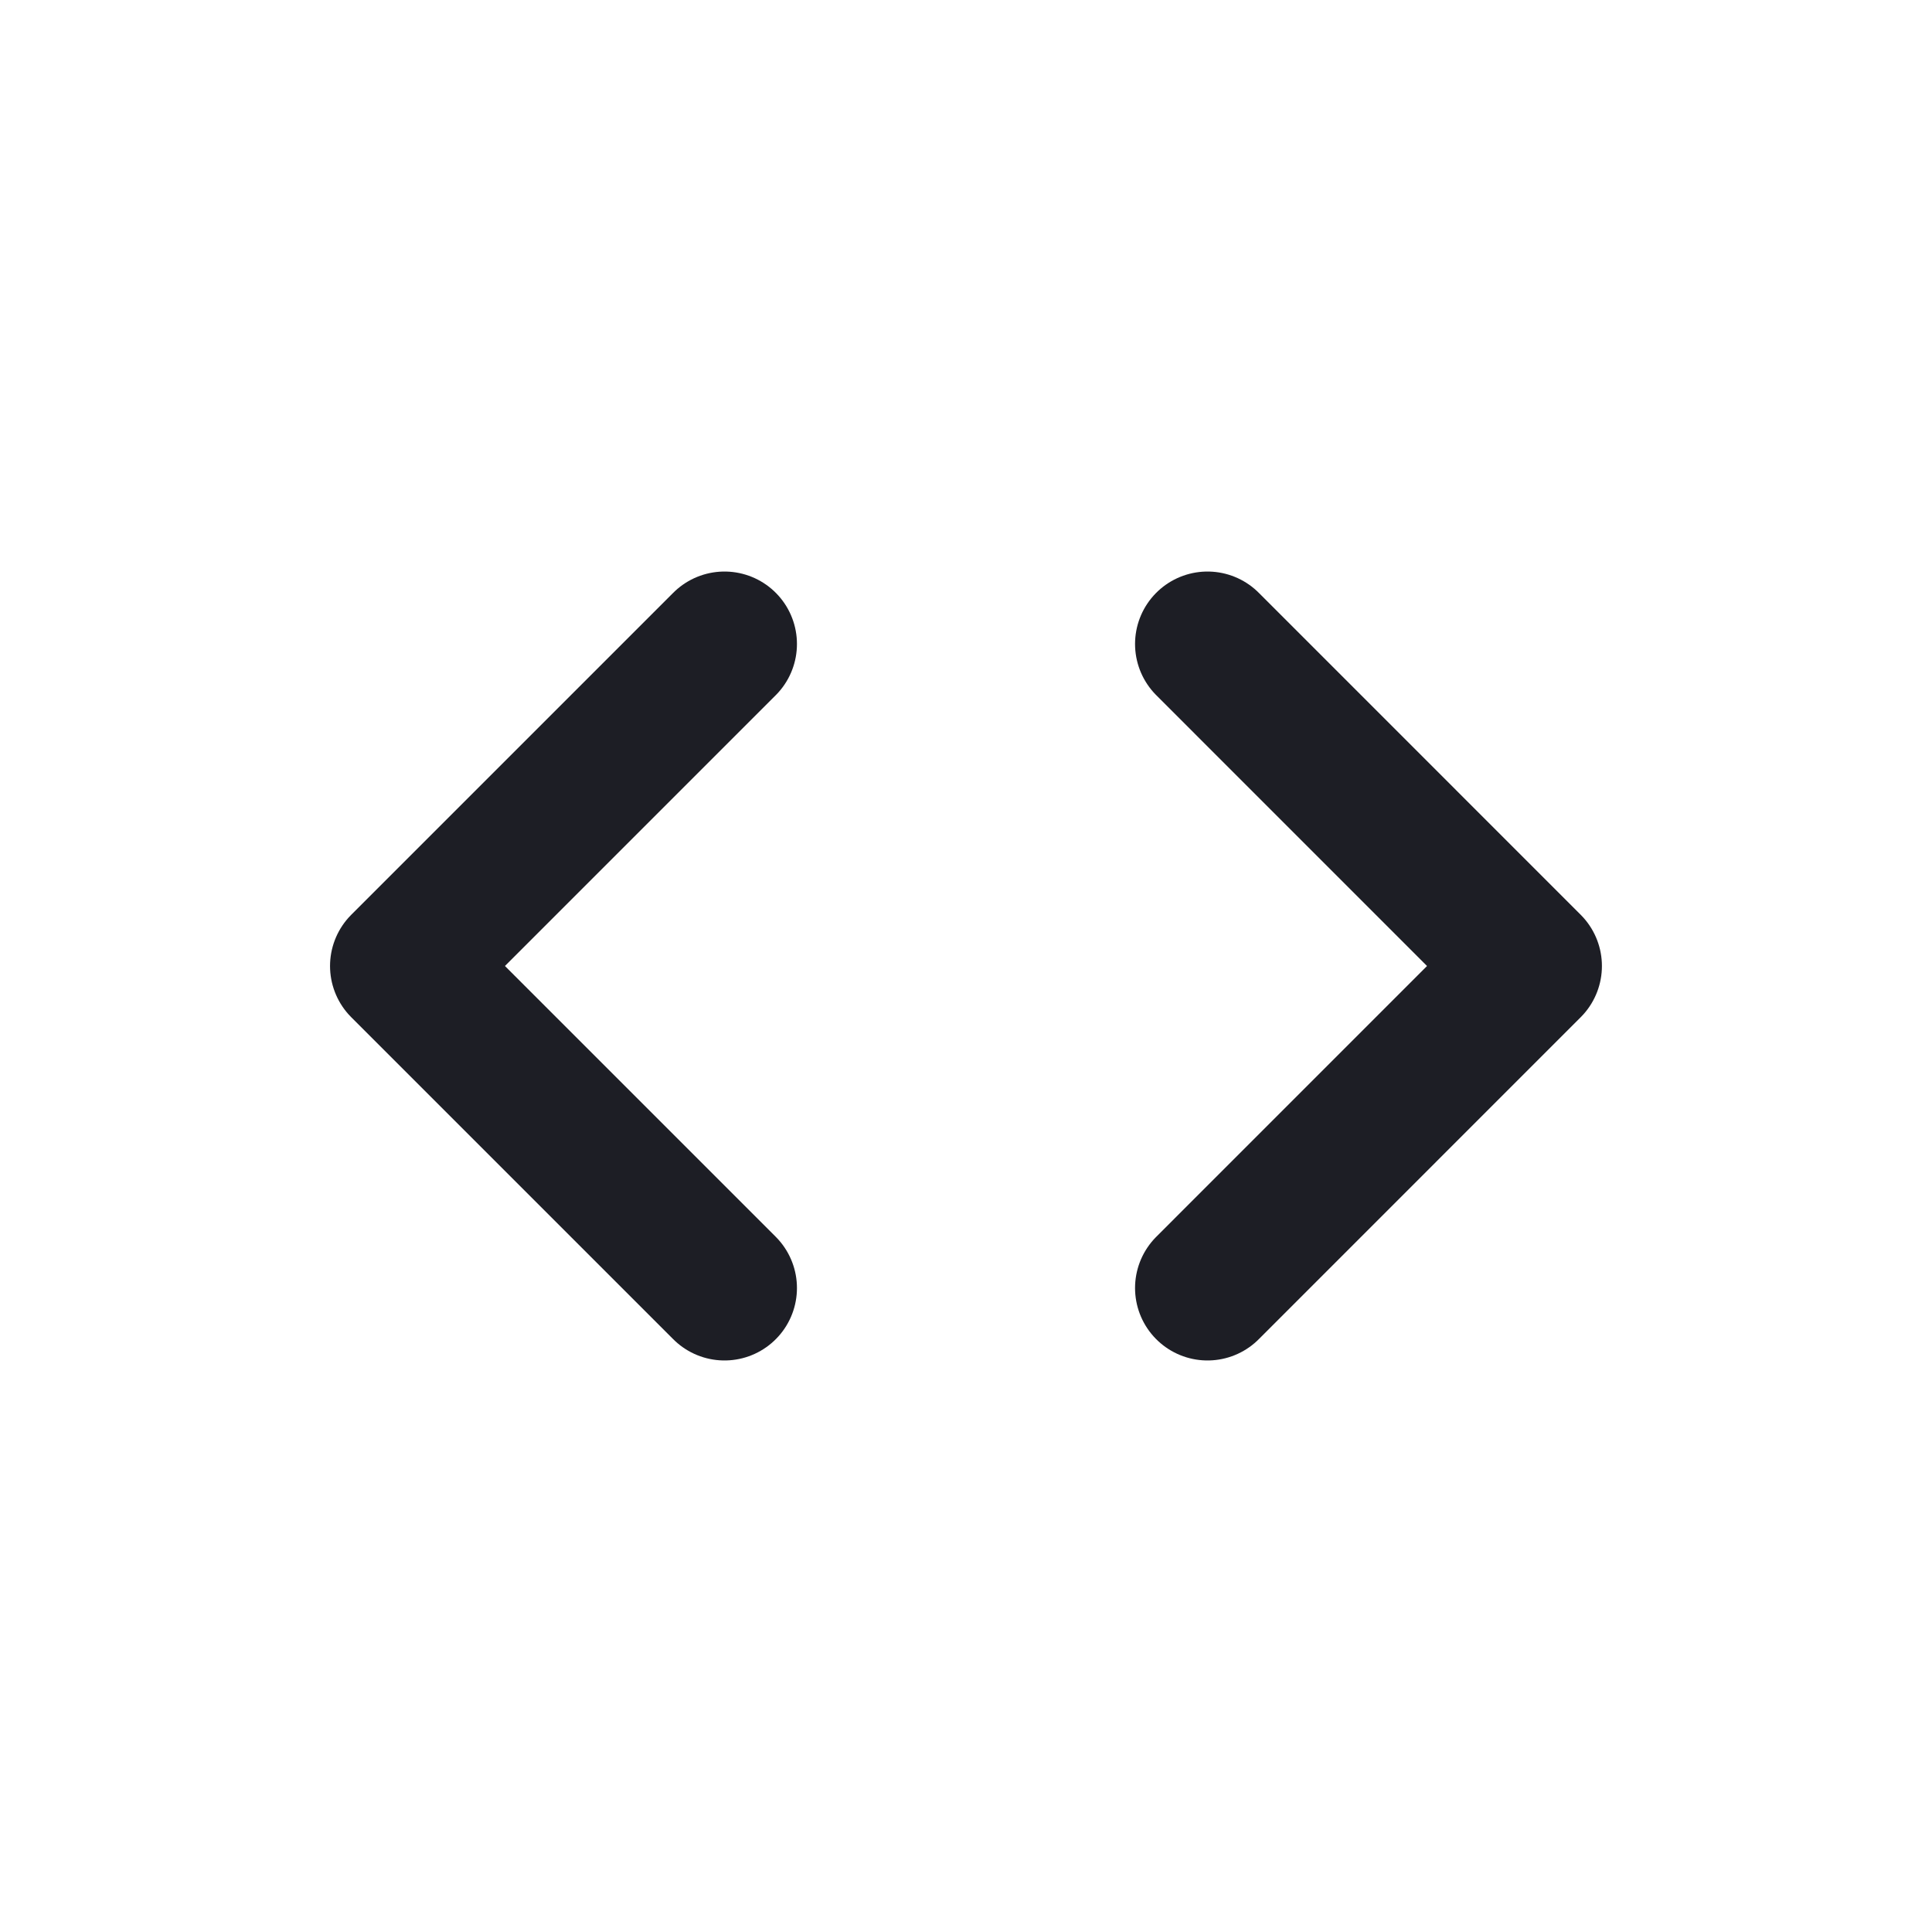 <svg width="40" height="40" viewBox="0 0 40 40" fill="none" xmlns="http://www.w3.org/2000/svg">
<g id="Icon">
<path id="Icon_2" d="M25 13.333L31.666 20L25 26.667M15 26.667L8.333 20L15 13.333" stroke="#1D1E25" stroke-width="3" stroke-linecap="round" stroke-linejoin="round"/>
</g>
</svg>
